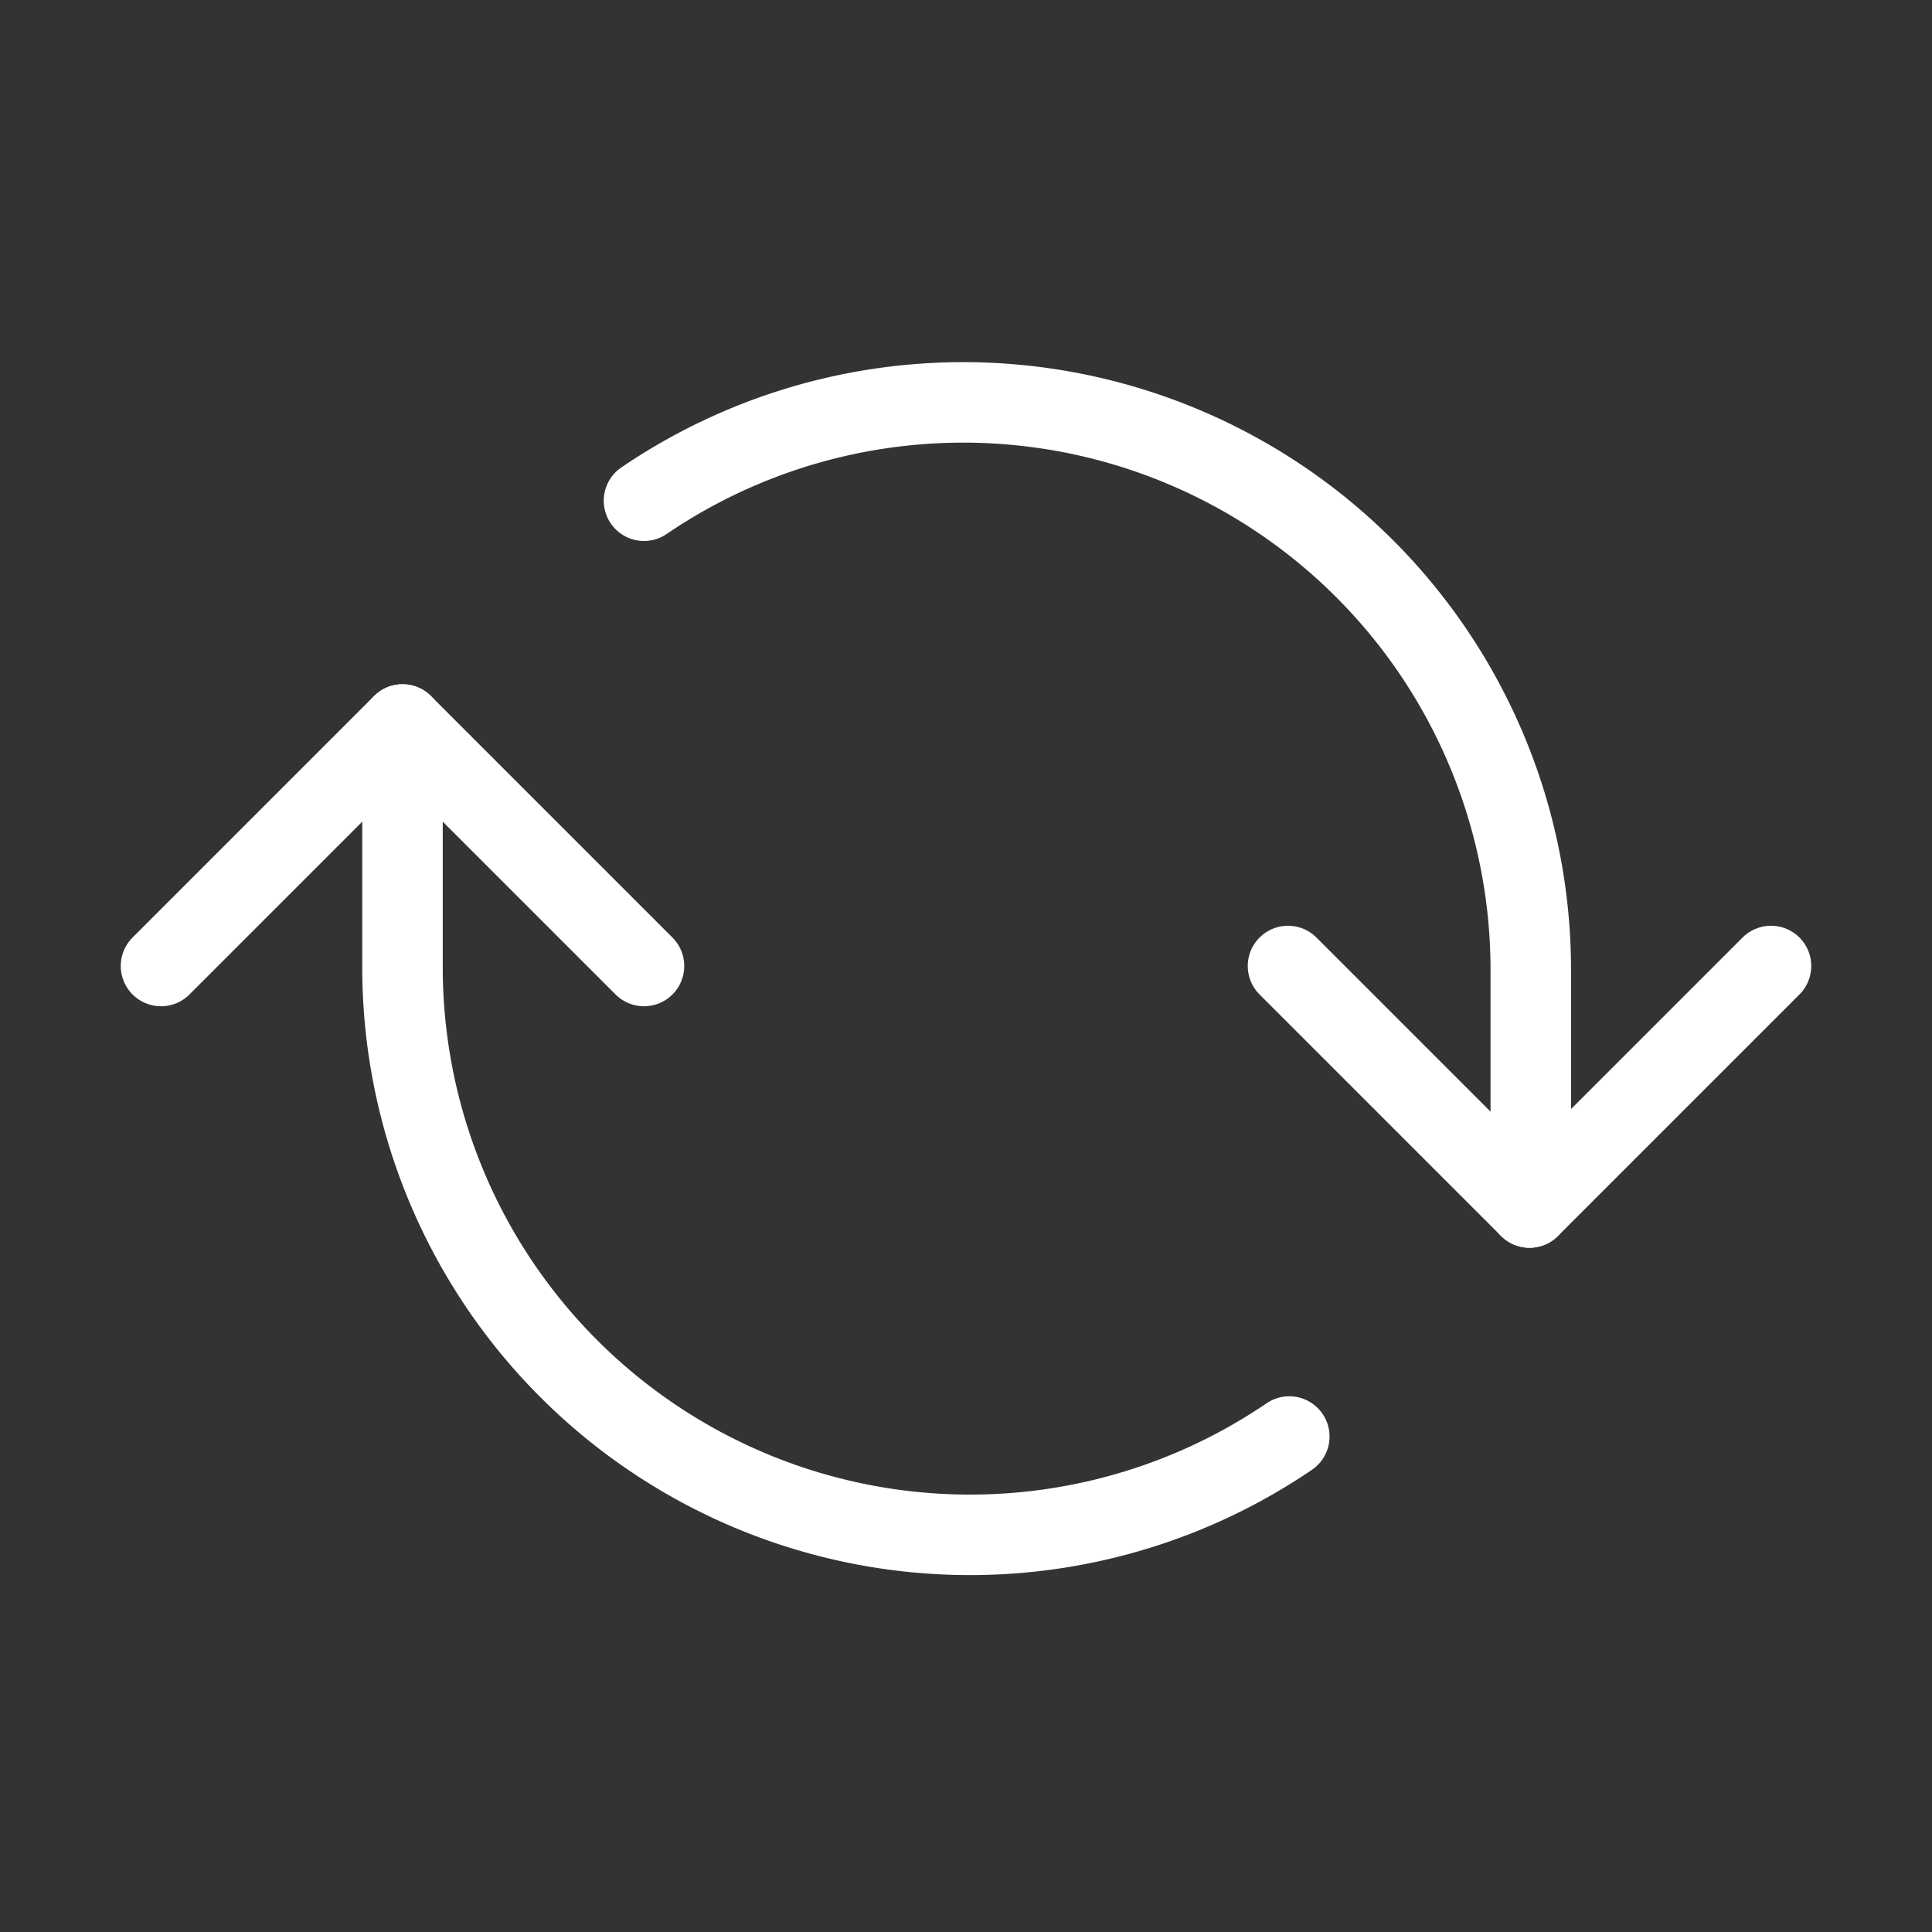 <svg role="img" xmlns="http://www.w3.org/2000/svg" width="48px" height="48px" viewBox="0 0 24 24" stroke="white" stroke-width="1" stroke-linecap="round" stroke-linejoin="round" fill="none">
  <rect x="0" y="0" width="24" height="24" fill="#333333" stroke="none"/>
  <path d="M22 12l-3 3-3-3"/>
  <path d="M2 12l3-3 3 3"/>
  <path d="M19.016 14v-1.95A7.05 7.05 0 0 0 8 6.22"/>
  <path d="M16.016 17.845A7.05 7.05 0 0 1 5 12.015V10"/>
  <path stroke-linecap="round" d="M5 10V9"/>
  <path stroke-linecap="round" d="M19 15v-1"/>
</svg>

